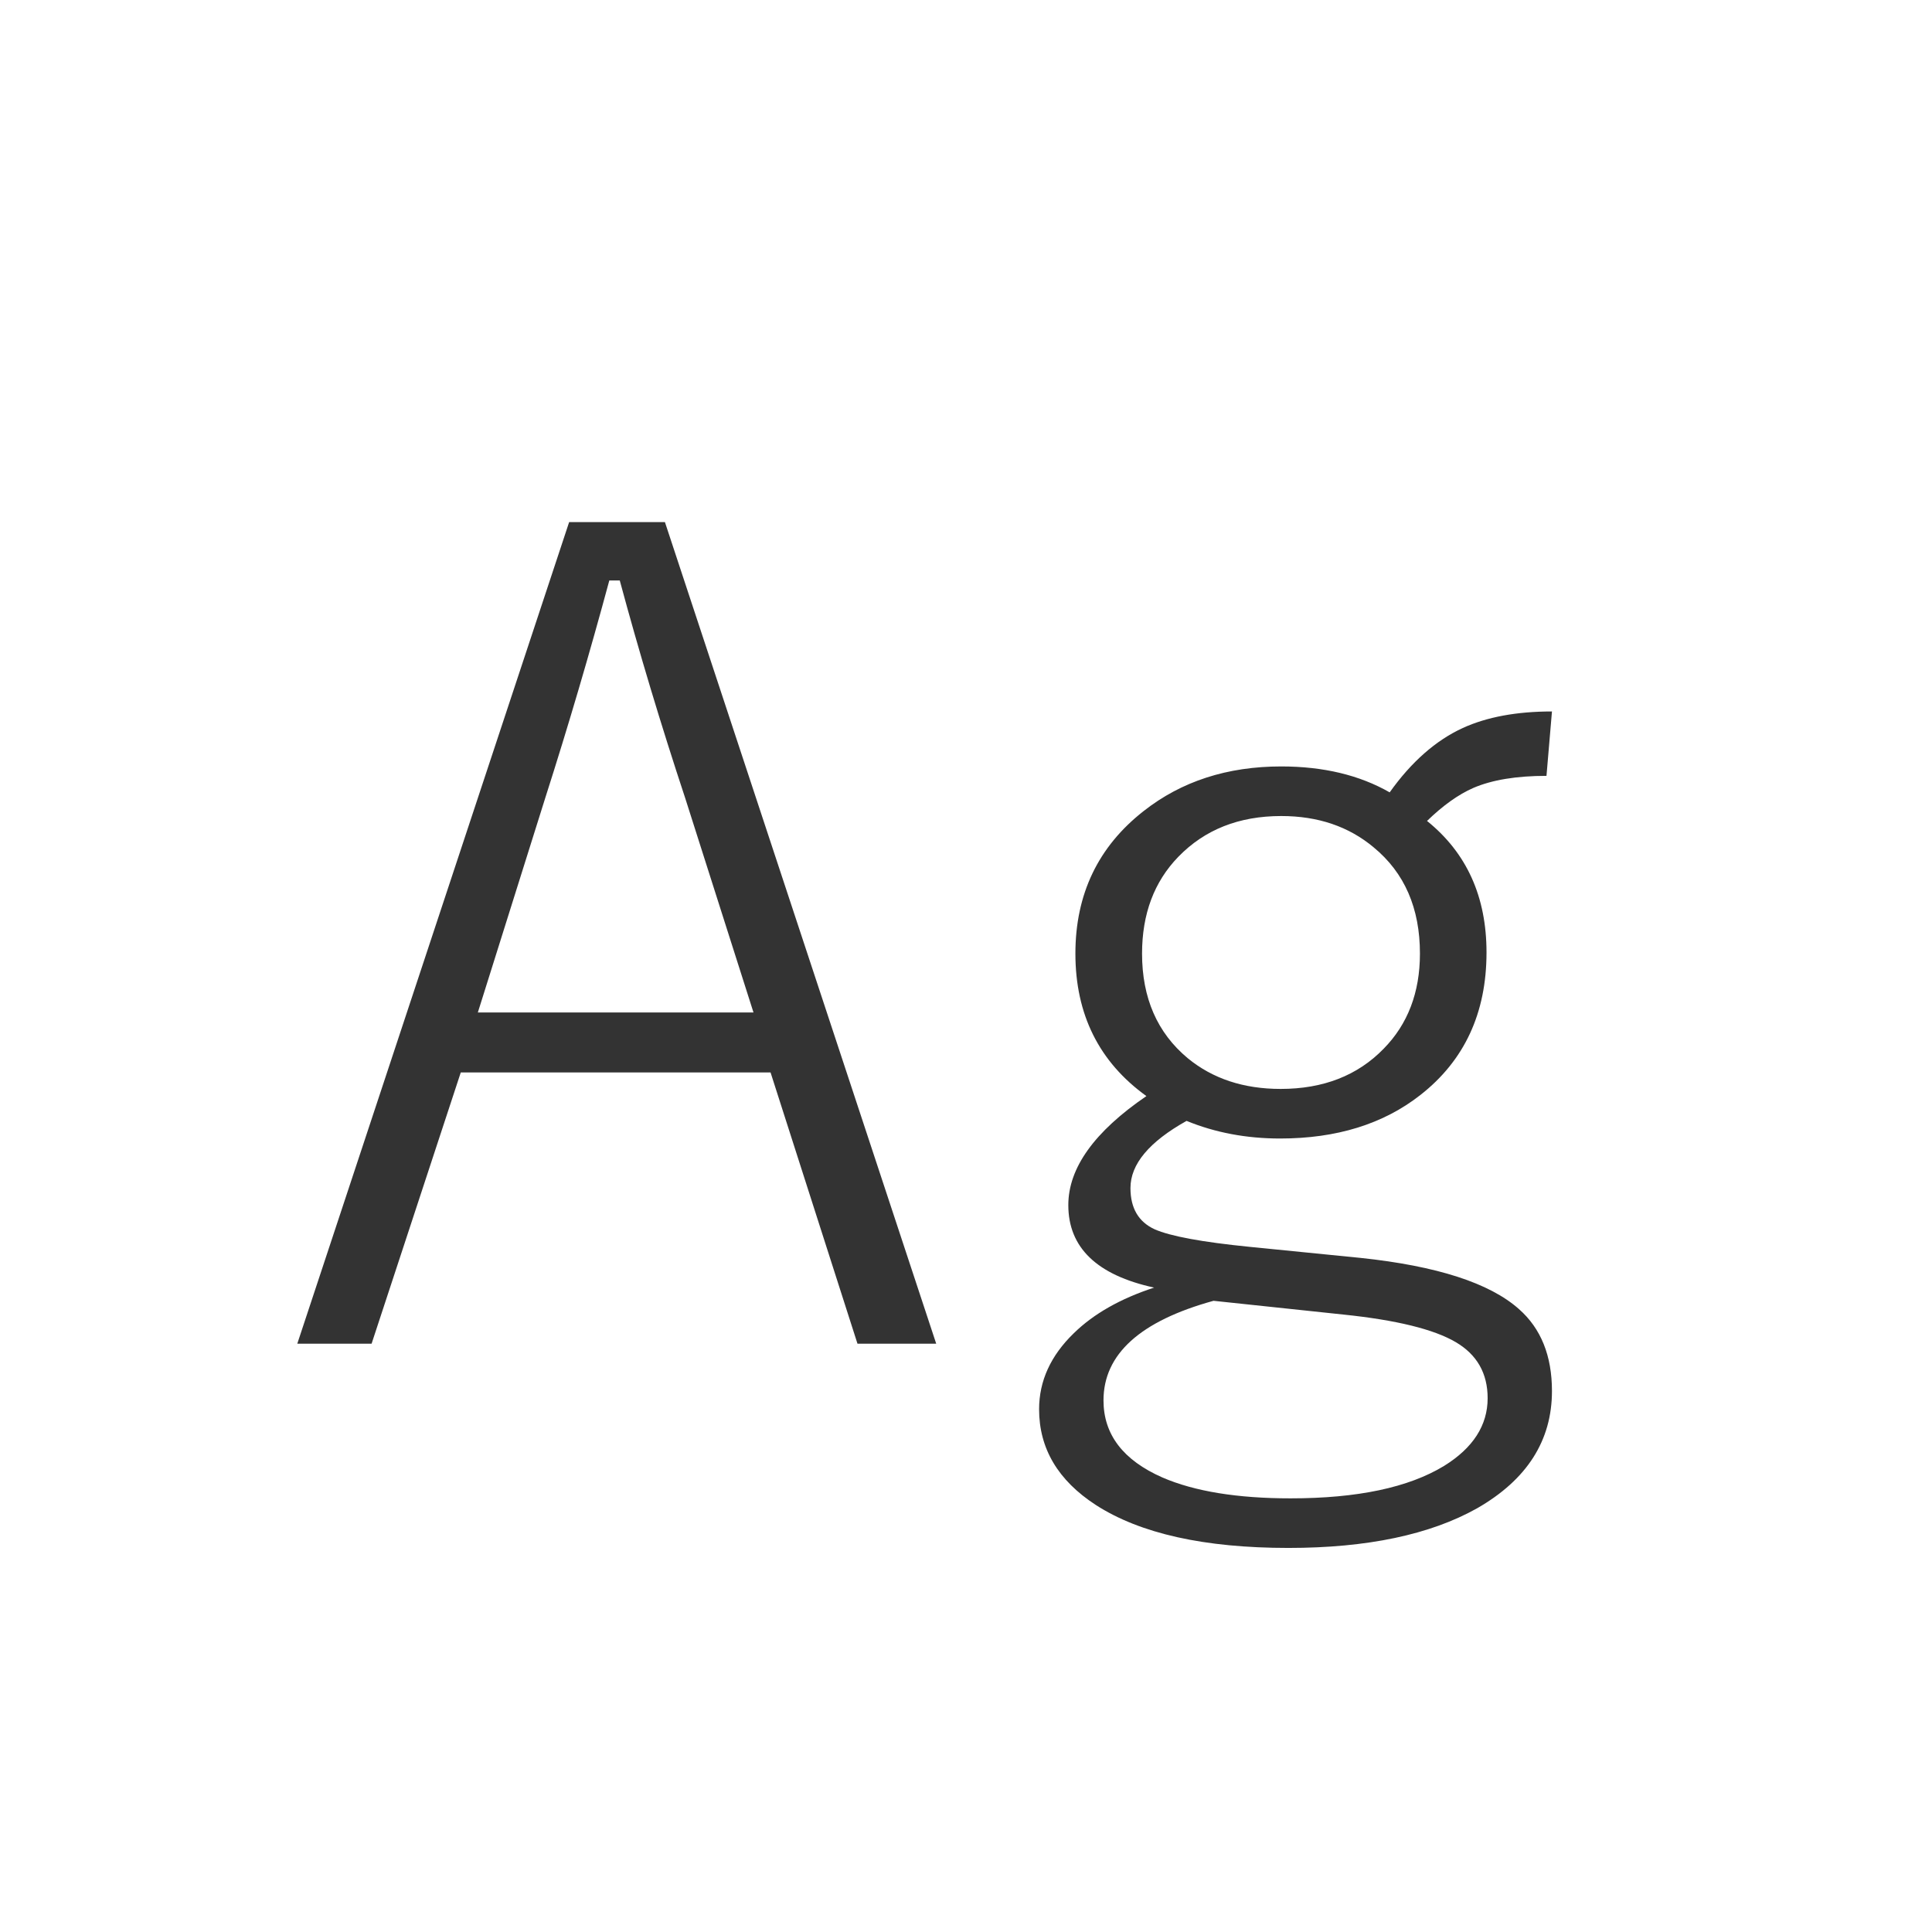 <svg width="24" height="24" viewBox="0 0 24 24" fill="none" xmlns="http://www.w3.org/2000/svg">
<path d="M8.26 6.486L11.63 16.692H10.652L9.572 13.322H5.724L4.616 16.692H3.693L7.07 6.486H8.26ZM9.36 12.577L8.513 9.918C8.207 8.993 7.936 8.09 7.699 7.211H7.569C7.323 8.122 7.059 9.02 6.776 9.904L5.936 12.577H9.36ZM19.279 8.838L19.211 9.638C18.837 9.638 18.534 9.688 18.302 9.788C18.115 9.87 17.924 10.007 17.727 10.198C18.22 10.595 18.466 11.139 18.466 11.832C18.466 12.584 18.192 13.174 17.645 13.602C17.185 13.963 16.604 14.143 15.902 14.143C15.483 14.143 15.096 14.07 14.74 13.924C14.275 14.184 14.043 14.462 14.043 14.758C14.043 15.008 14.143 15.179 14.344 15.271C14.54 15.357 14.934 15.43 15.526 15.489L16.9 15.626C17.848 15.726 18.505 15.938 18.869 16.262C19.143 16.503 19.279 16.843 19.279 17.28C19.279 17.895 18.969 18.381 18.35 18.736C17.766 19.064 16.985 19.229 16.005 19.229C14.961 19.229 14.164 19.051 13.612 18.695C13.143 18.39 12.908 17.994 12.908 17.506C12.908 17.155 13.052 16.84 13.339 16.562C13.585 16.321 13.918 16.132 14.337 15.995C13.626 15.84 13.271 15.498 13.271 14.97C13.271 14.509 13.594 14.058 14.241 13.616C13.653 13.192 13.359 12.602 13.359 11.846C13.359 11.107 13.642 10.517 14.207 10.075C14.676 9.706 15.246 9.521 15.916 9.521C16.44 9.521 16.889 9.629 17.263 9.843C17.532 9.465 17.835 9.198 18.172 9.043C18.473 8.906 18.842 8.838 19.279 8.838ZM15.916 10.137C15.392 10.137 14.966 10.305 14.638 10.643C14.337 10.953 14.187 11.354 14.187 11.846C14.187 12.397 14.376 12.83 14.754 13.145C15.064 13.4 15.449 13.527 15.909 13.527C16.438 13.527 16.864 13.361 17.188 13.028C17.488 12.723 17.639 12.329 17.639 11.846C17.639 11.281 17.447 10.841 17.064 10.526C16.755 10.267 16.372 10.137 15.916 10.137ZM15.075 16.159C14.164 16.41 13.708 16.822 13.708 17.396C13.708 17.82 13.952 18.139 14.44 18.354C14.841 18.527 15.371 18.613 16.032 18.613C16.862 18.613 17.497 18.479 17.939 18.21C18.299 17.987 18.48 17.706 18.48 17.369C18.48 17.059 18.347 16.827 18.083 16.672C17.81 16.512 17.345 16.398 16.689 16.33L15.075 16.159Z" fill="#333333"/>
</svg>
